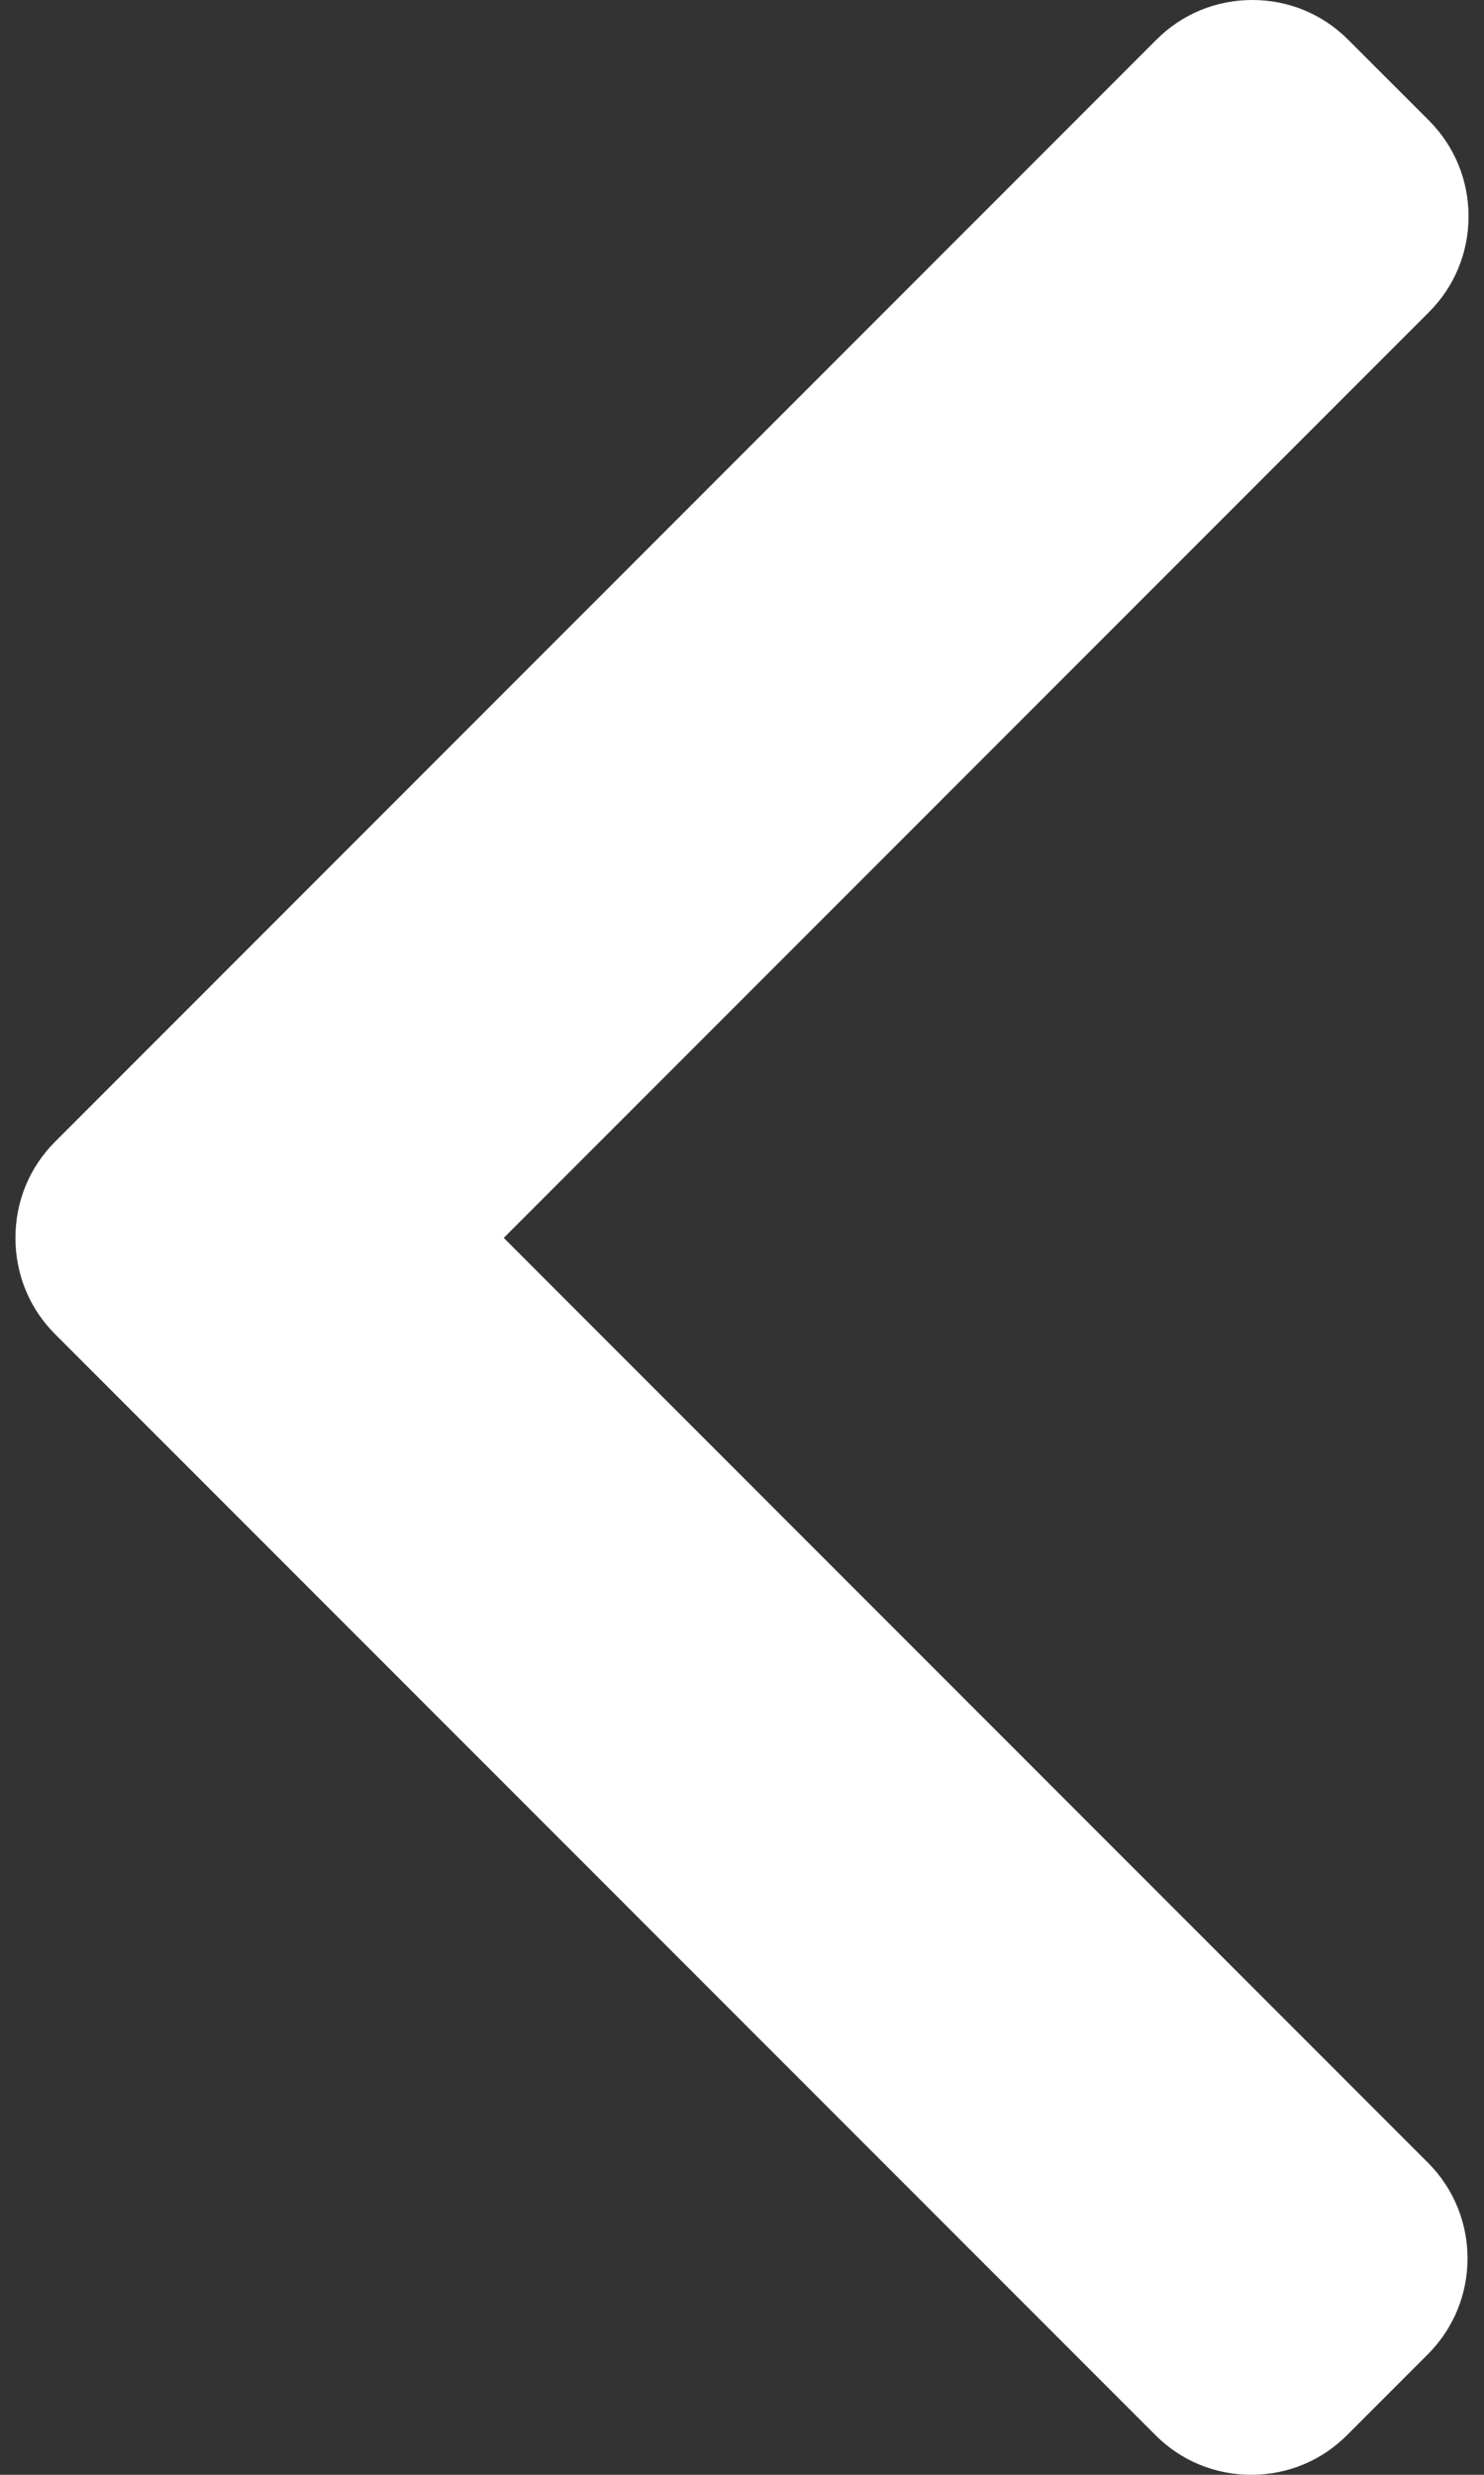 <svg width="24" height="40" viewBox="0 0 24 40" fill="none" xmlns="http://www.w3.org/2000/svg">
<rect x="0" y="0" width="24" height="40" fill="#333333" stroke="none"/>
<path d="M0.888 21.561L18.689 39.361C19.1 39.773 19.65 40 20.236 40C20.822 40 21.372 39.773 21.783 39.361L23.094 38.05C23.947 37.196 23.947 35.809 23.094 34.956L8.147 20.008L23.111 5.044C23.523 4.632 23.75 4.083 23.75 3.497C23.75 2.911 23.523 2.362 23.111 1.949L21.8 0.639C21.388 0.227 20.839 -1.50043e-05 20.253 -1.49531e-05C19.667 -1.49018e-05 19.117 0.227 18.705 0.639L0.888 18.456C0.476 18.869 0.249 19.421 0.25 20.007C0.249 20.596 0.476 21.148 0.888 21.561Z" fill="white"/>
</svg>
